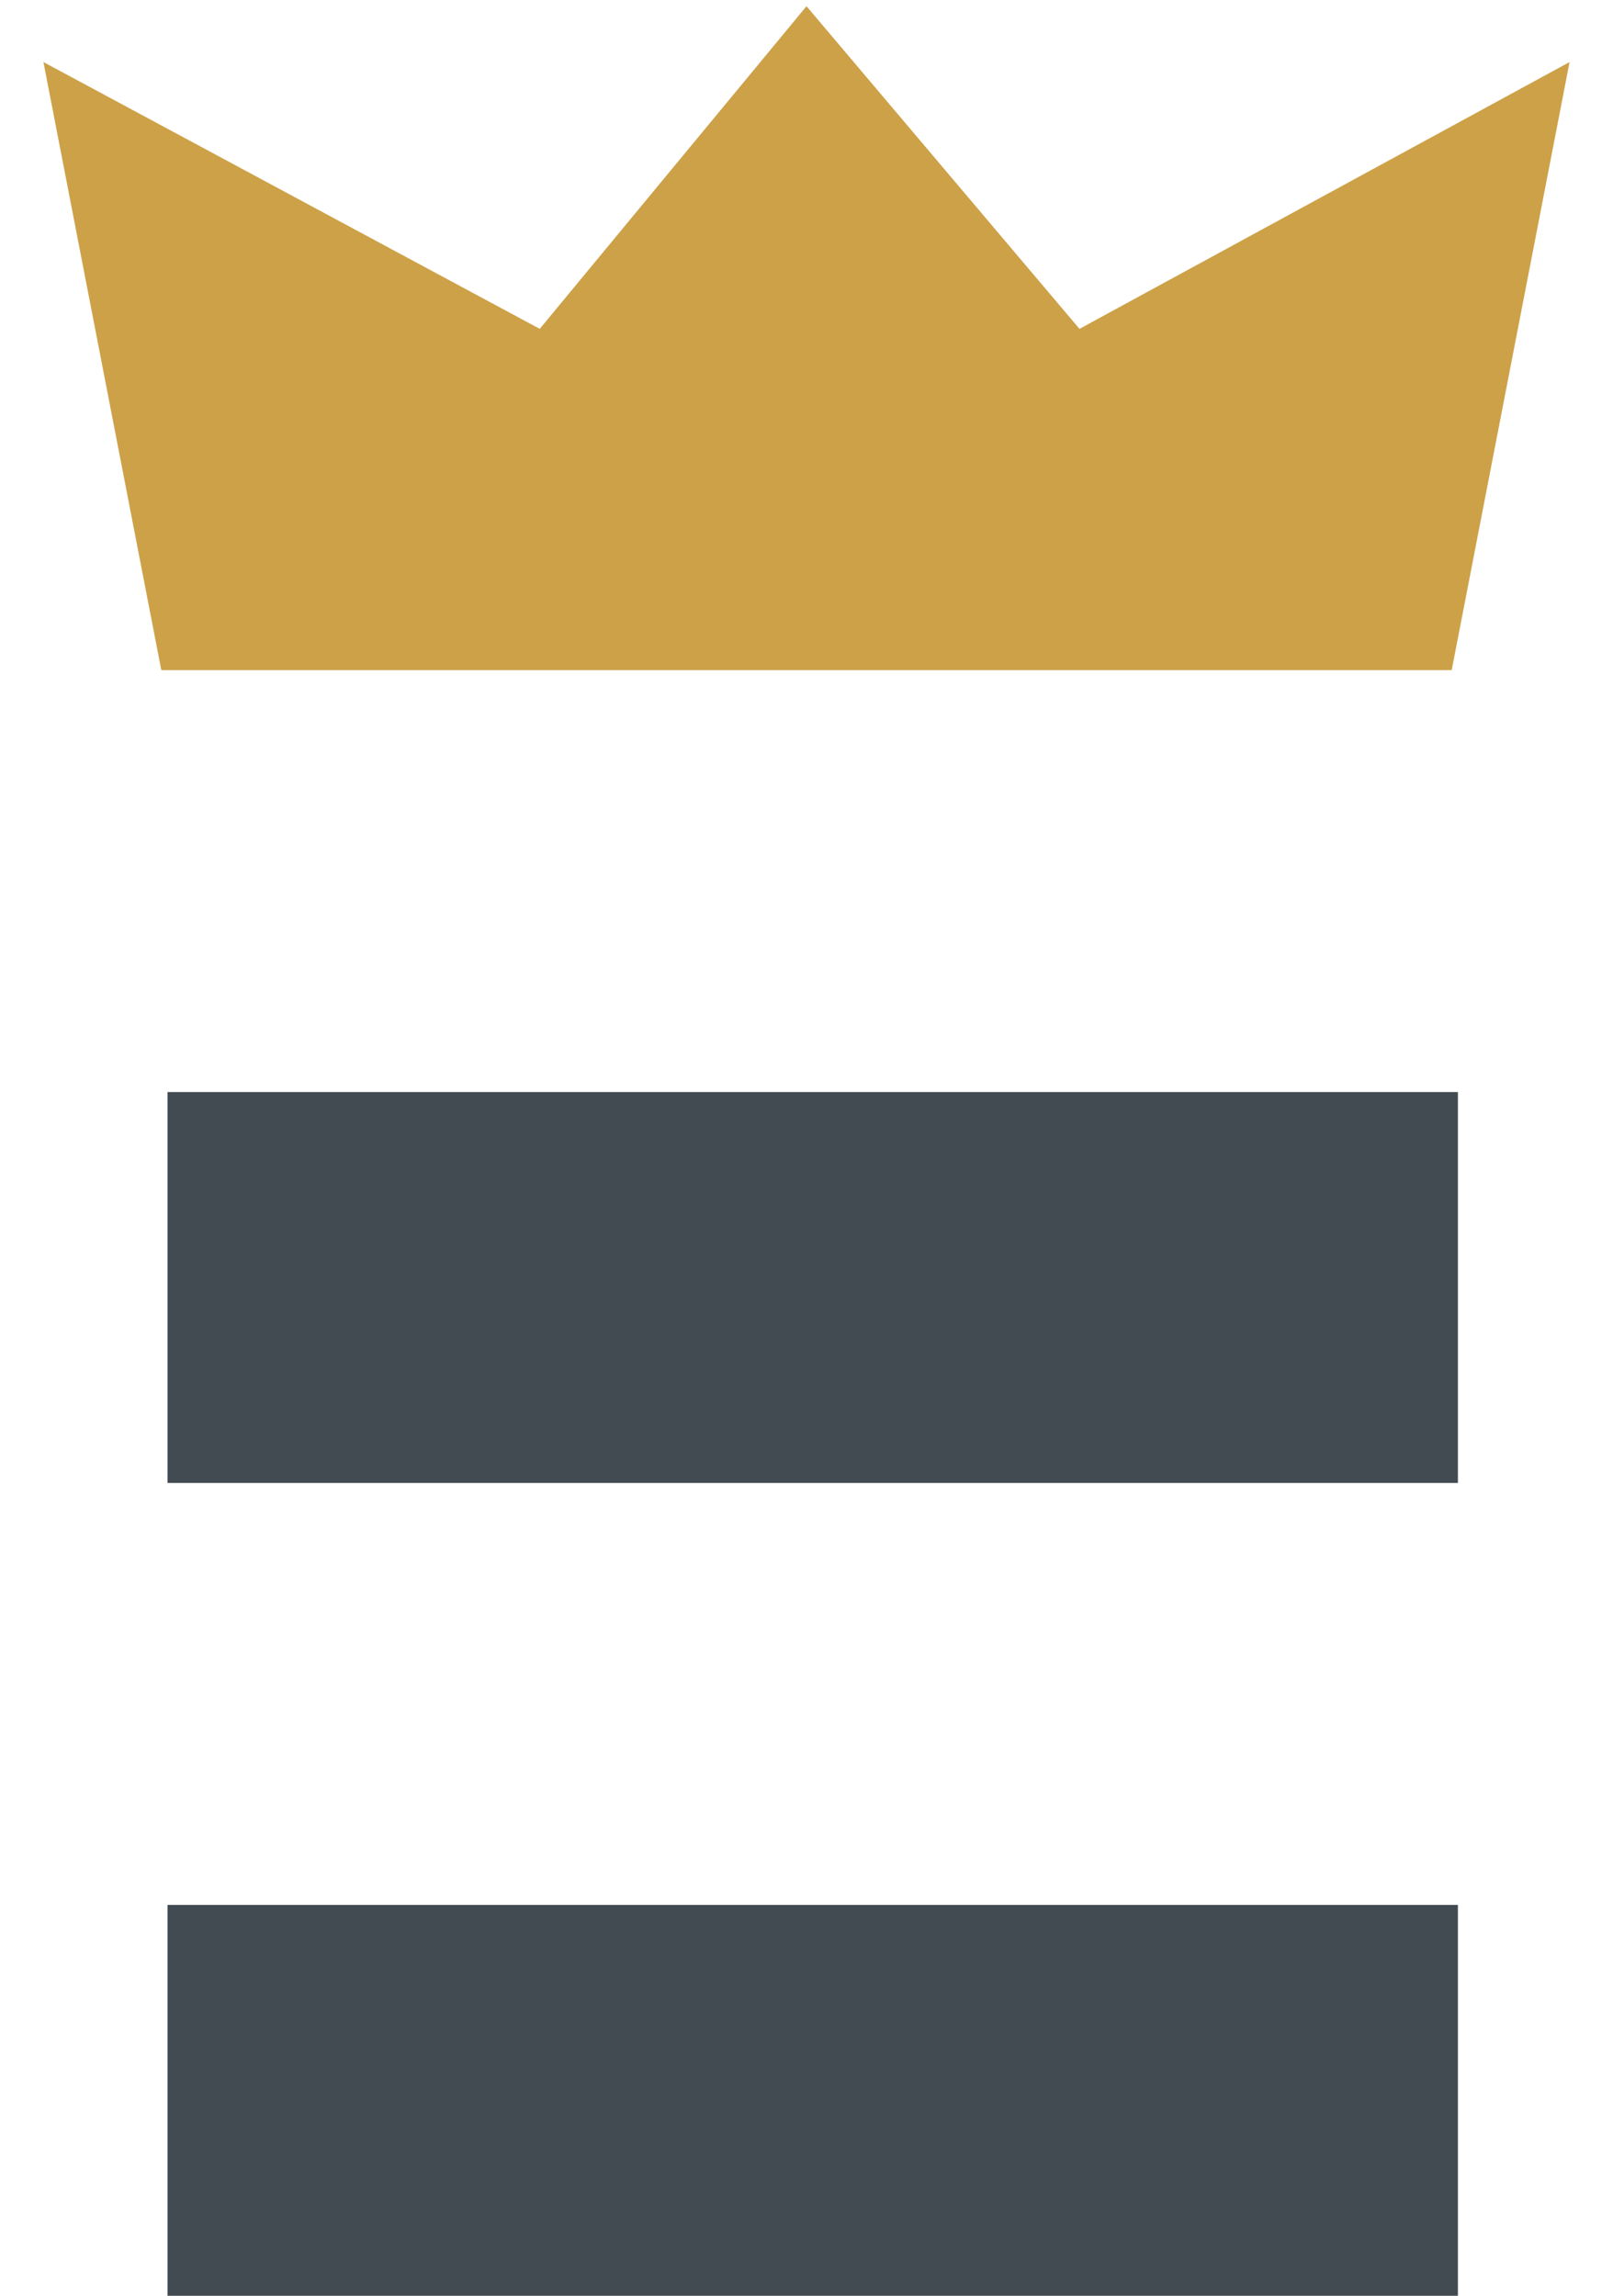 <?xml version="1.0" encoding="utf-8"?>
<!-- Generator: Adobe Illustrator 21.0.0, SVG Export Plug-In . SVG Version: 6.00 Build 0)  -->
<svg version="1.1" id="Layer_1" xmlns="http://www.w3.org/2000/svg" xmlns:xlink="http://www.w3.org/1999/xlink" x="0px" y="0px"
	 viewBox="0 0 26 37" style="enable-background:new 0 0 26 37;" xml:space="preserve">
<style type="text/css">
	.st0{fill:#424B52;enable-background:new    ;}
	.st1{fill:#CDA148;enable-background:new    ;}
</style>
<rect x="2.7" y="30.7" class="st0" width="20.8" height="6.3"/>
<rect x="2.7" y="17.6" class="st0" width="20.8" height="6.3"/>
<polygon class="st1" points="2.6,10.8 23.4,10.8 25.3,1 17.4,5.3 13,0.1 8.7,5.3 0.7,1 "/>
</svg>
